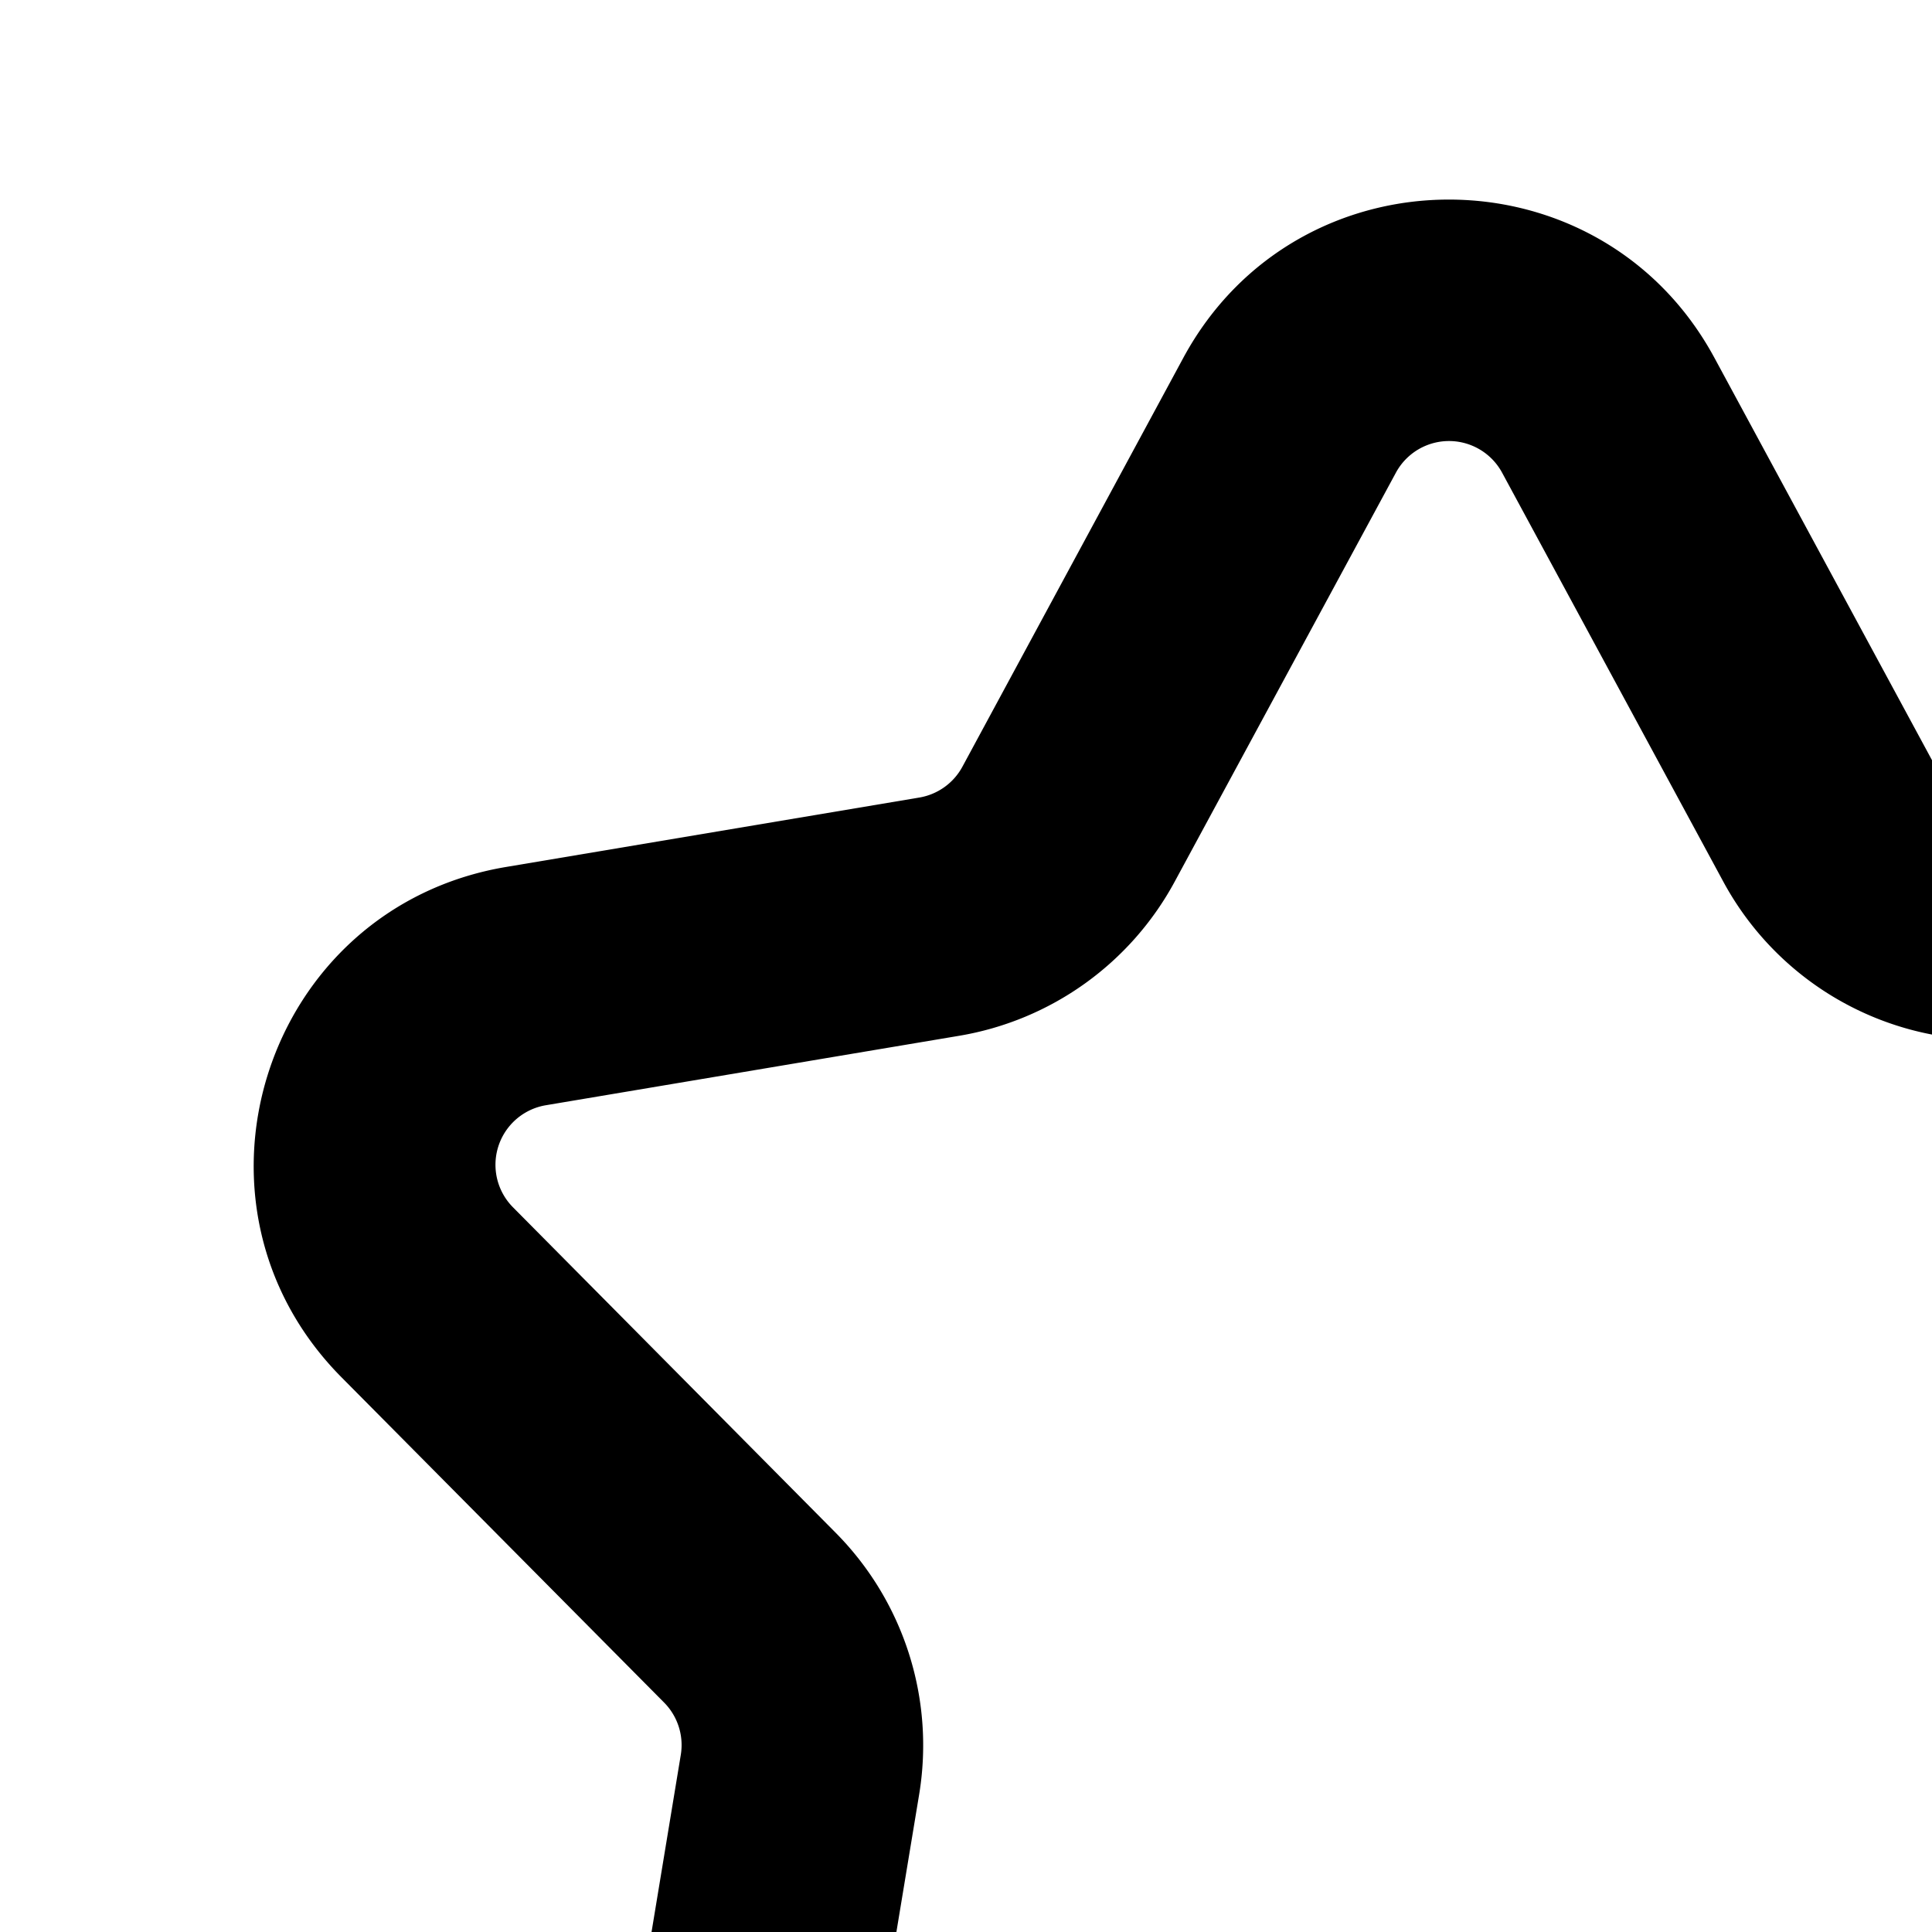 <svg xmlns="http://www.w3.org/2000/svg" viewBox="0 0 16 16"><path fill="currentColor" fill-rule="evenodd" d="M12.44 3.915a.5.5 0 00-.88 0L9.728 7.302a2.5 2.5 0 01-1.785 1.276l-3.422.575a.5.5 0 00-.272.846l2.671 2.694a2.5 2.5 0 01.692 2.168l-.582 3.518a.5.5 0 00.702.536l3.226-1.479a2.5 2.5 0 012.084 0l3.226 1.48a.5.5 0 00.702-.537l-.582-3.518a2.5 2.5 0 01.692-2.168l2.671-2.694a.5.5 0 00-.272-.846l-3.422-.575a2.5 2.5 0 01-1.785-1.276L12.44 3.915zM9.8 2.963c.945-1.747 3.453-1.747 4.398 0l1.832 3.388a.5.5 0 00.357.255l3.423.575c1.999.336 2.788 2.786 1.36 4.226L18.5 14.1a.5.5 0 00-.138.433l.581 3.519c.327 1.976-1.687 3.515-3.508 2.68l-3.227-1.479a.5.5 0 00-.416 0l-3.227 1.48c-1.82.834-3.835-.705-3.508-2.681l.581-3.519a.5.5 0 00-.138-.433l-2.672-2.694C1.401 9.967 2.19 7.517 4.19 7.18l3.423-.575a.5.5 0 00.357-.255L9.8 2.963z" clip-rule="evenodd"/></svg>
